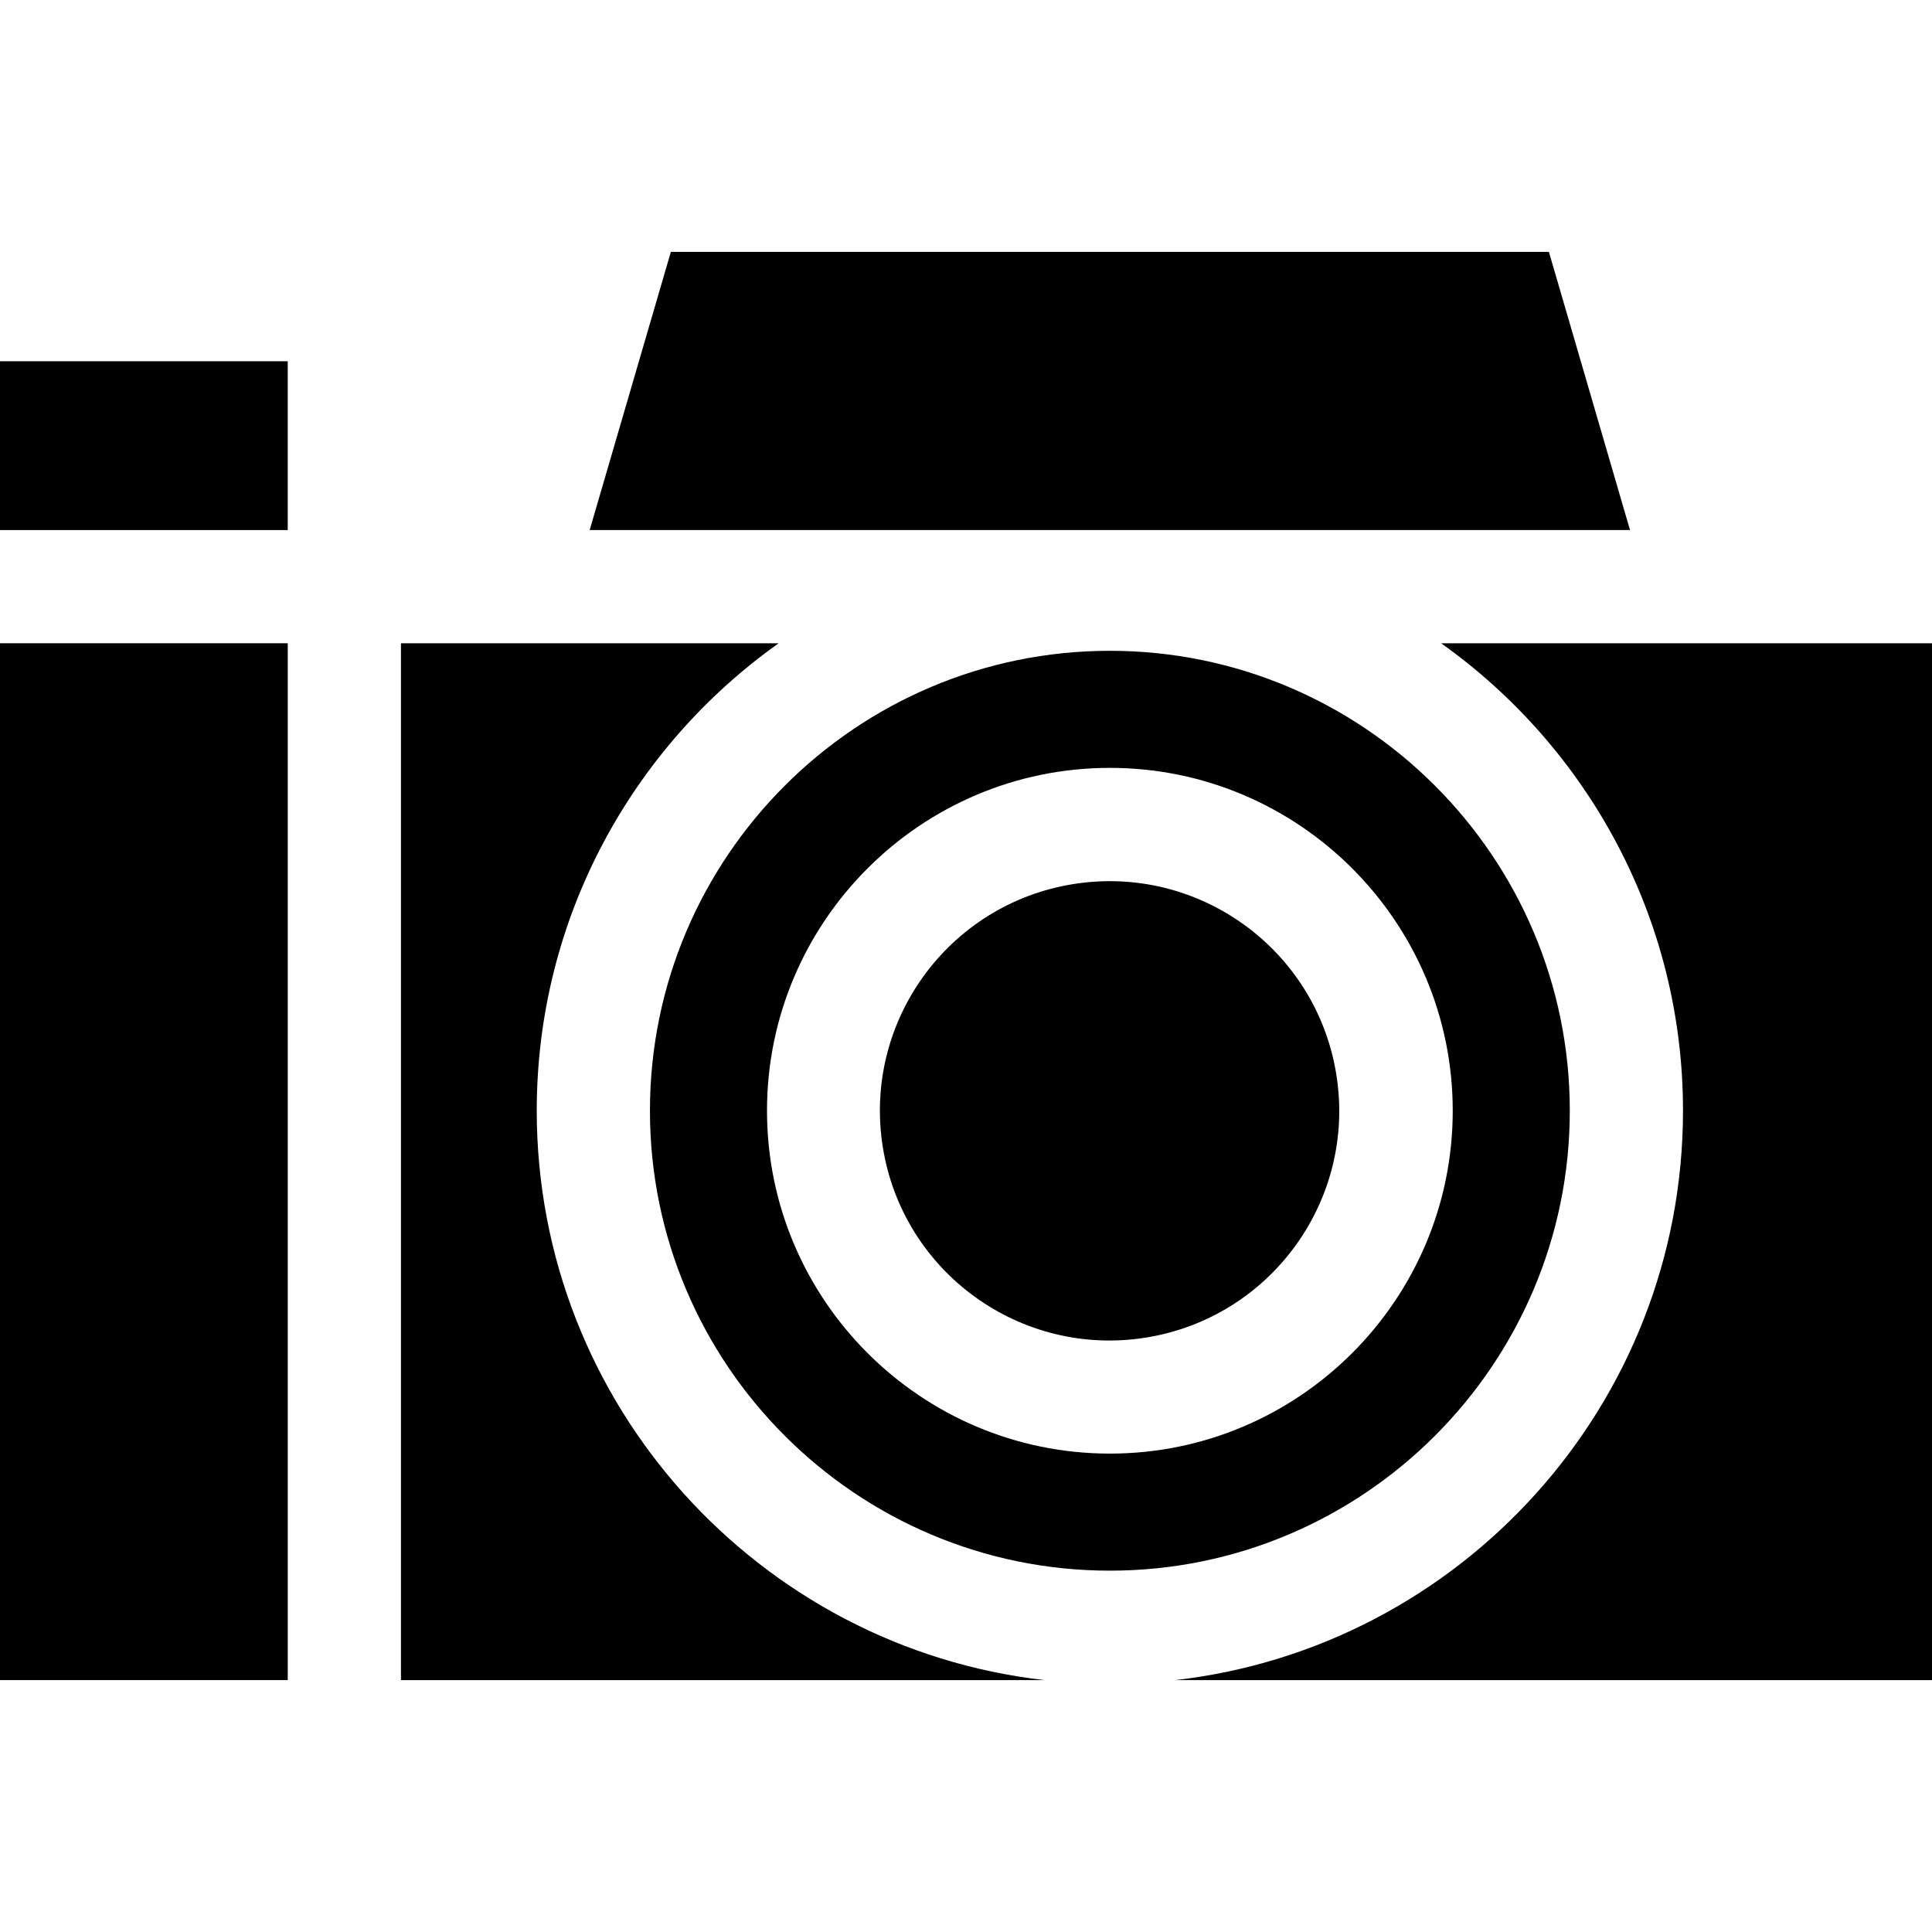 <svg id="Layer_1" enable-background="new 0 0 512.039 512.039" height="512" viewBox="0 0 512.039 512.039" width="512" xmlns="http://www.w3.org/2000/svg"><path d="m410.507 66.76h-232.712l-21.516 73.722h275.726z"/><path d="m0 170.482h76.262v274.796h-76.262z"/><path d="m294.15 172.482c-67.214 0-121.896 54.683-121.896 121.896s54.682 121.896 121.896 121.896 121.896-54.683 121.896-121.896-54.682-121.896-121.896-121.896zm0 212.767c-50.106 0-90.871-40.765-90.871-90.87s40.764-90.87 90.871-90.87c50.105 0 90.87 40.765 90.87 90.87s-40.765 90.87-90.87 90.87z"/><path d="m446.046 294.379c0 77.888-58.931 142.26-134.545 150.899h200.537v-274.796h-130.104c38.77 27.55 64.112 72.819 64.112 123.897z"/><ellipse cx="294.15" cy="294.379" rx="60.87" ry="60.87" transform="matrix(.987 -.16 .16 .987 -43.356 50.919)"/><path d="m142.254 294.379c0-51.077 25.342-96.346 64.112-123.896h-100.104v274.796h170.536c-75.614-8.64-134.544-73.012-134.544-150.9z"/><path d="m0 95.739h76.26v44.743h-76.26z"/></svg>